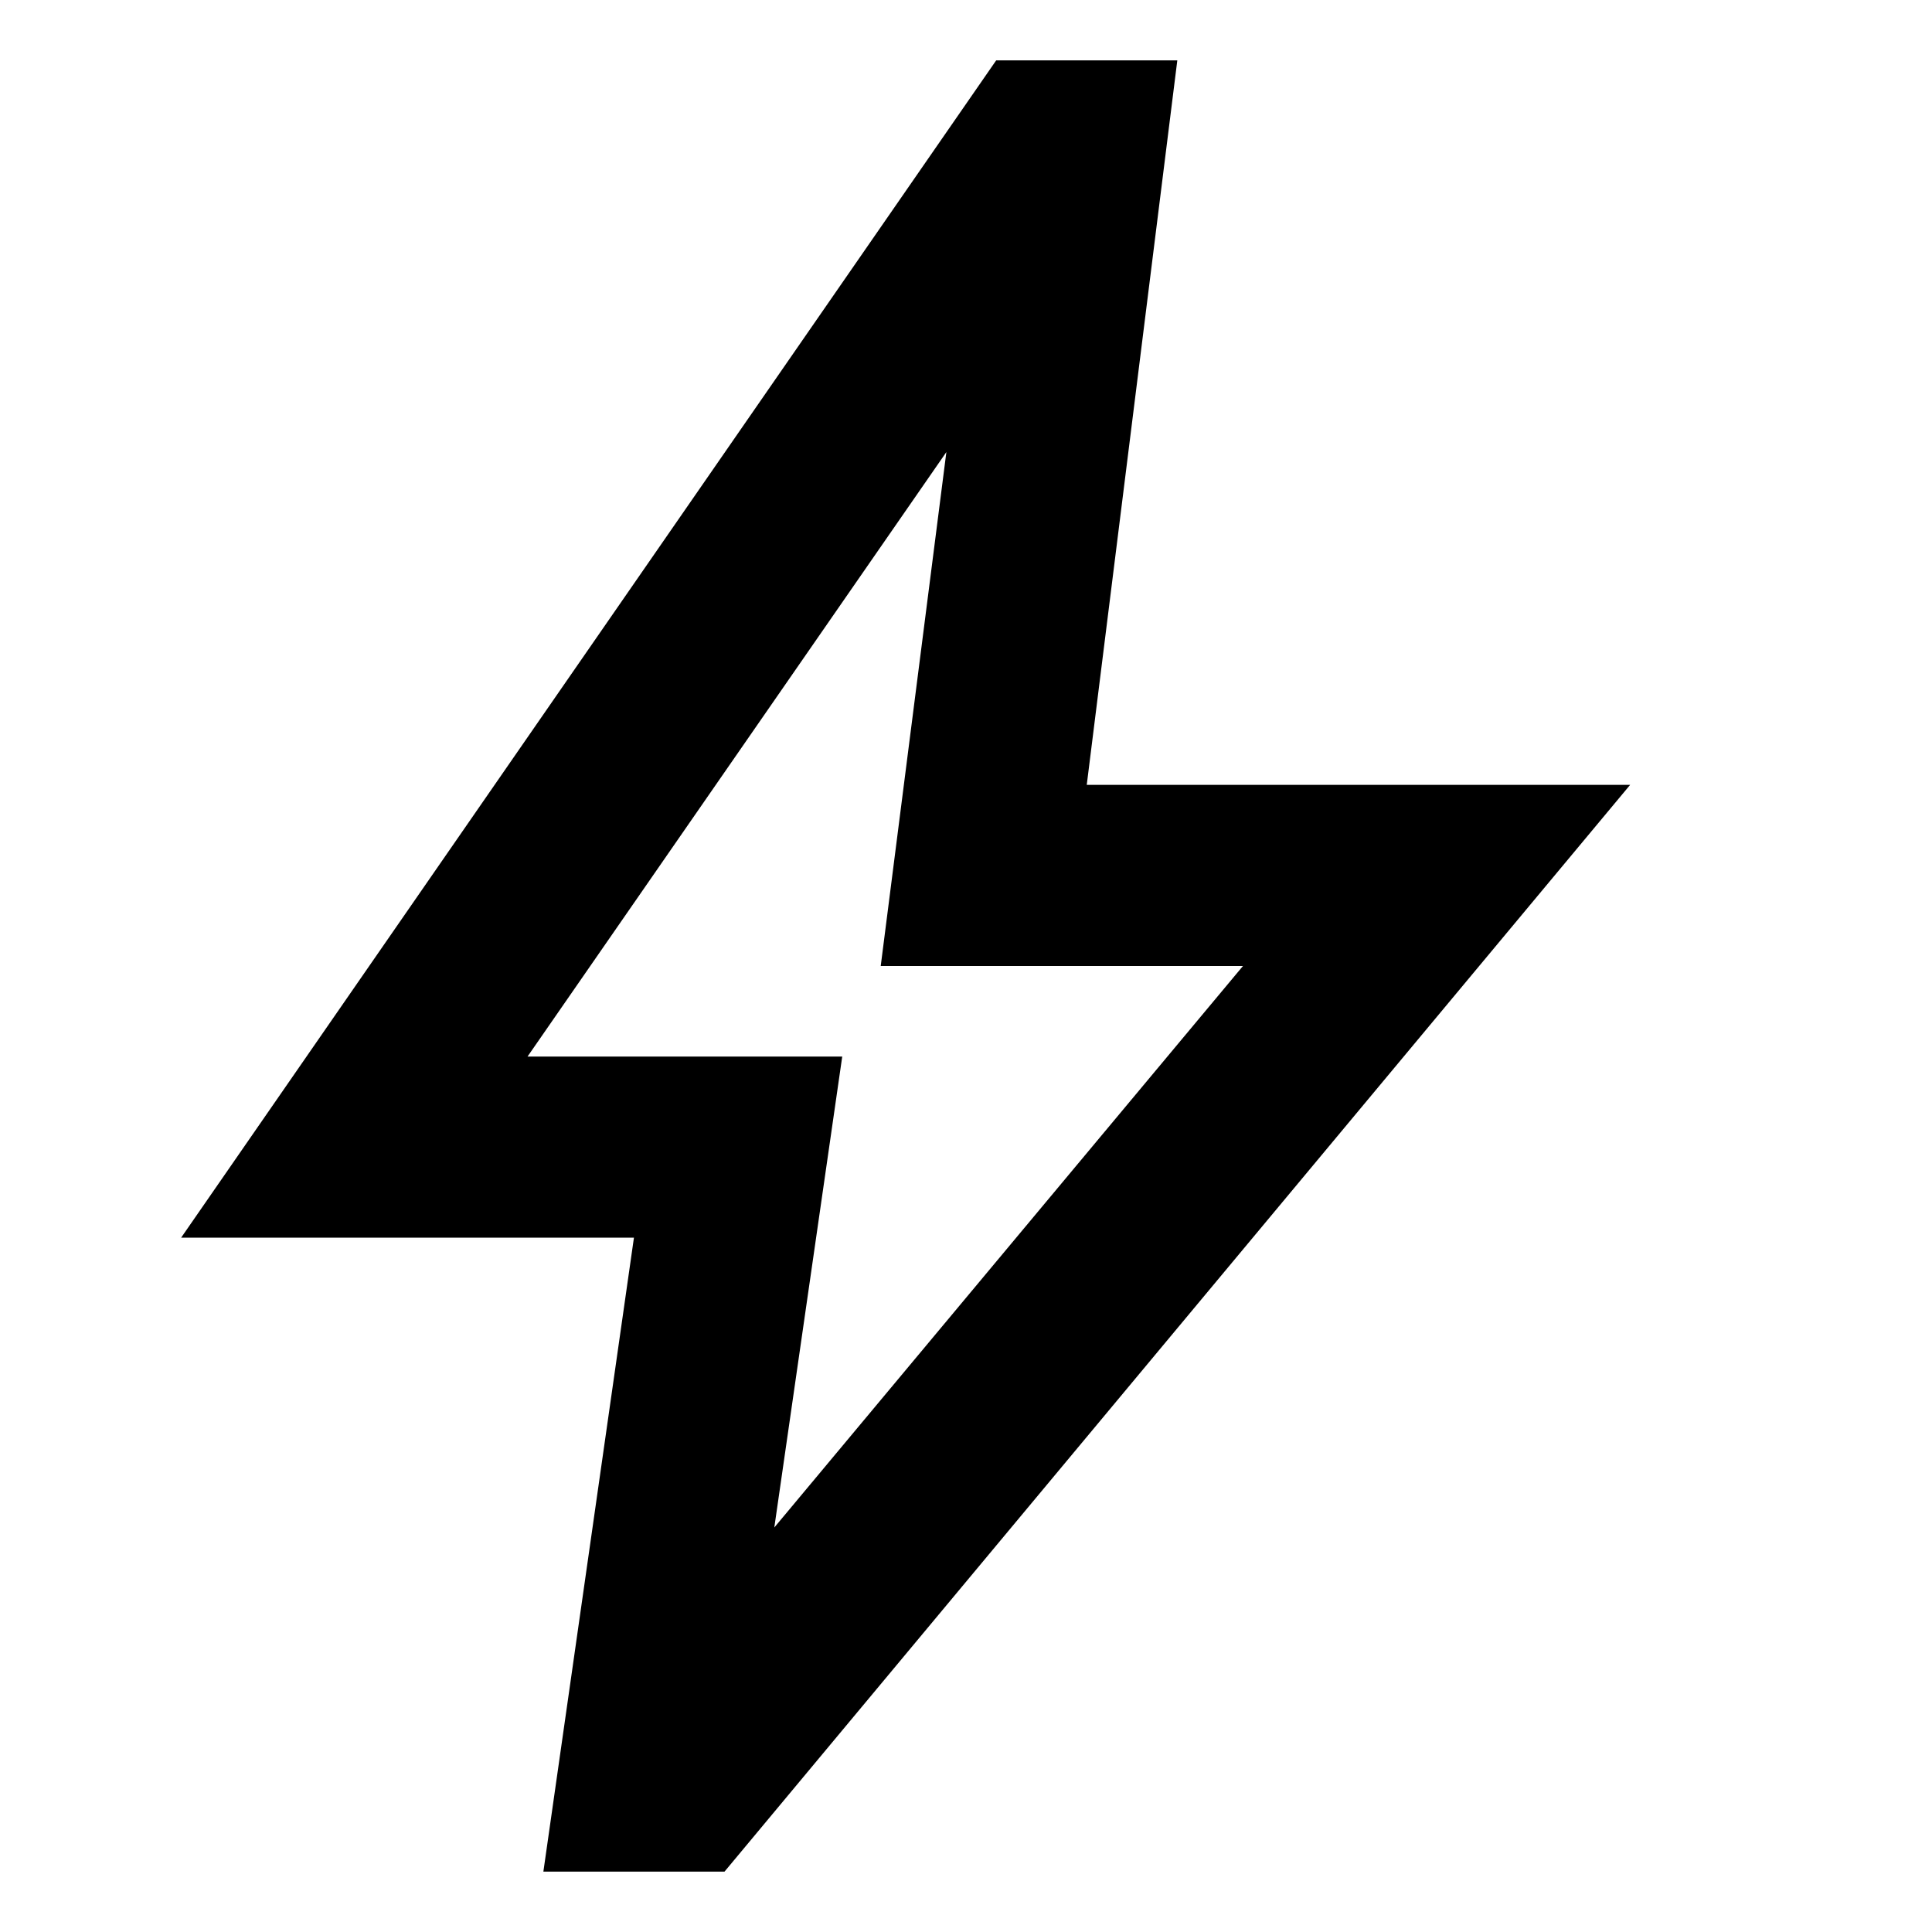 <?xml version="1.0" encoding="UTF-8" standalone="no"?>
<!DOCTYPE svg PUBLIC "-//W3C//DTD SVG 1.1//EN" "http://www.w3.org/Graphics/SVG/1.1/DTD/svg11.dtd">
<svg width="64" height="64" viewBox="0 0 64 64" version="1.1" xmlns="http://www.w3.org/2000/svg" xmlns:xlink="http://www.w3.org/1999/xlink" xml:space="preserve" xmlns:serif="http://www.serif.com/" style="fill-rule:evenodd;clip-rule:evenodd;stroke-linejoin:round;stroke-miterlimit:2;">
    <g transform="matrix(0.075,0,0,0.075,-6,68)">
        <path d="M422,-232L629,-480L469,-480L498,-707L313,-440L452,-440L422,-232ZM320,-80L360,-360L160,-360L520,-880L600,-880L560,-560L800,-560L400,-80L320,-80Z" style="fill-rule:nonzero;"/>
    </g>
</svg>
